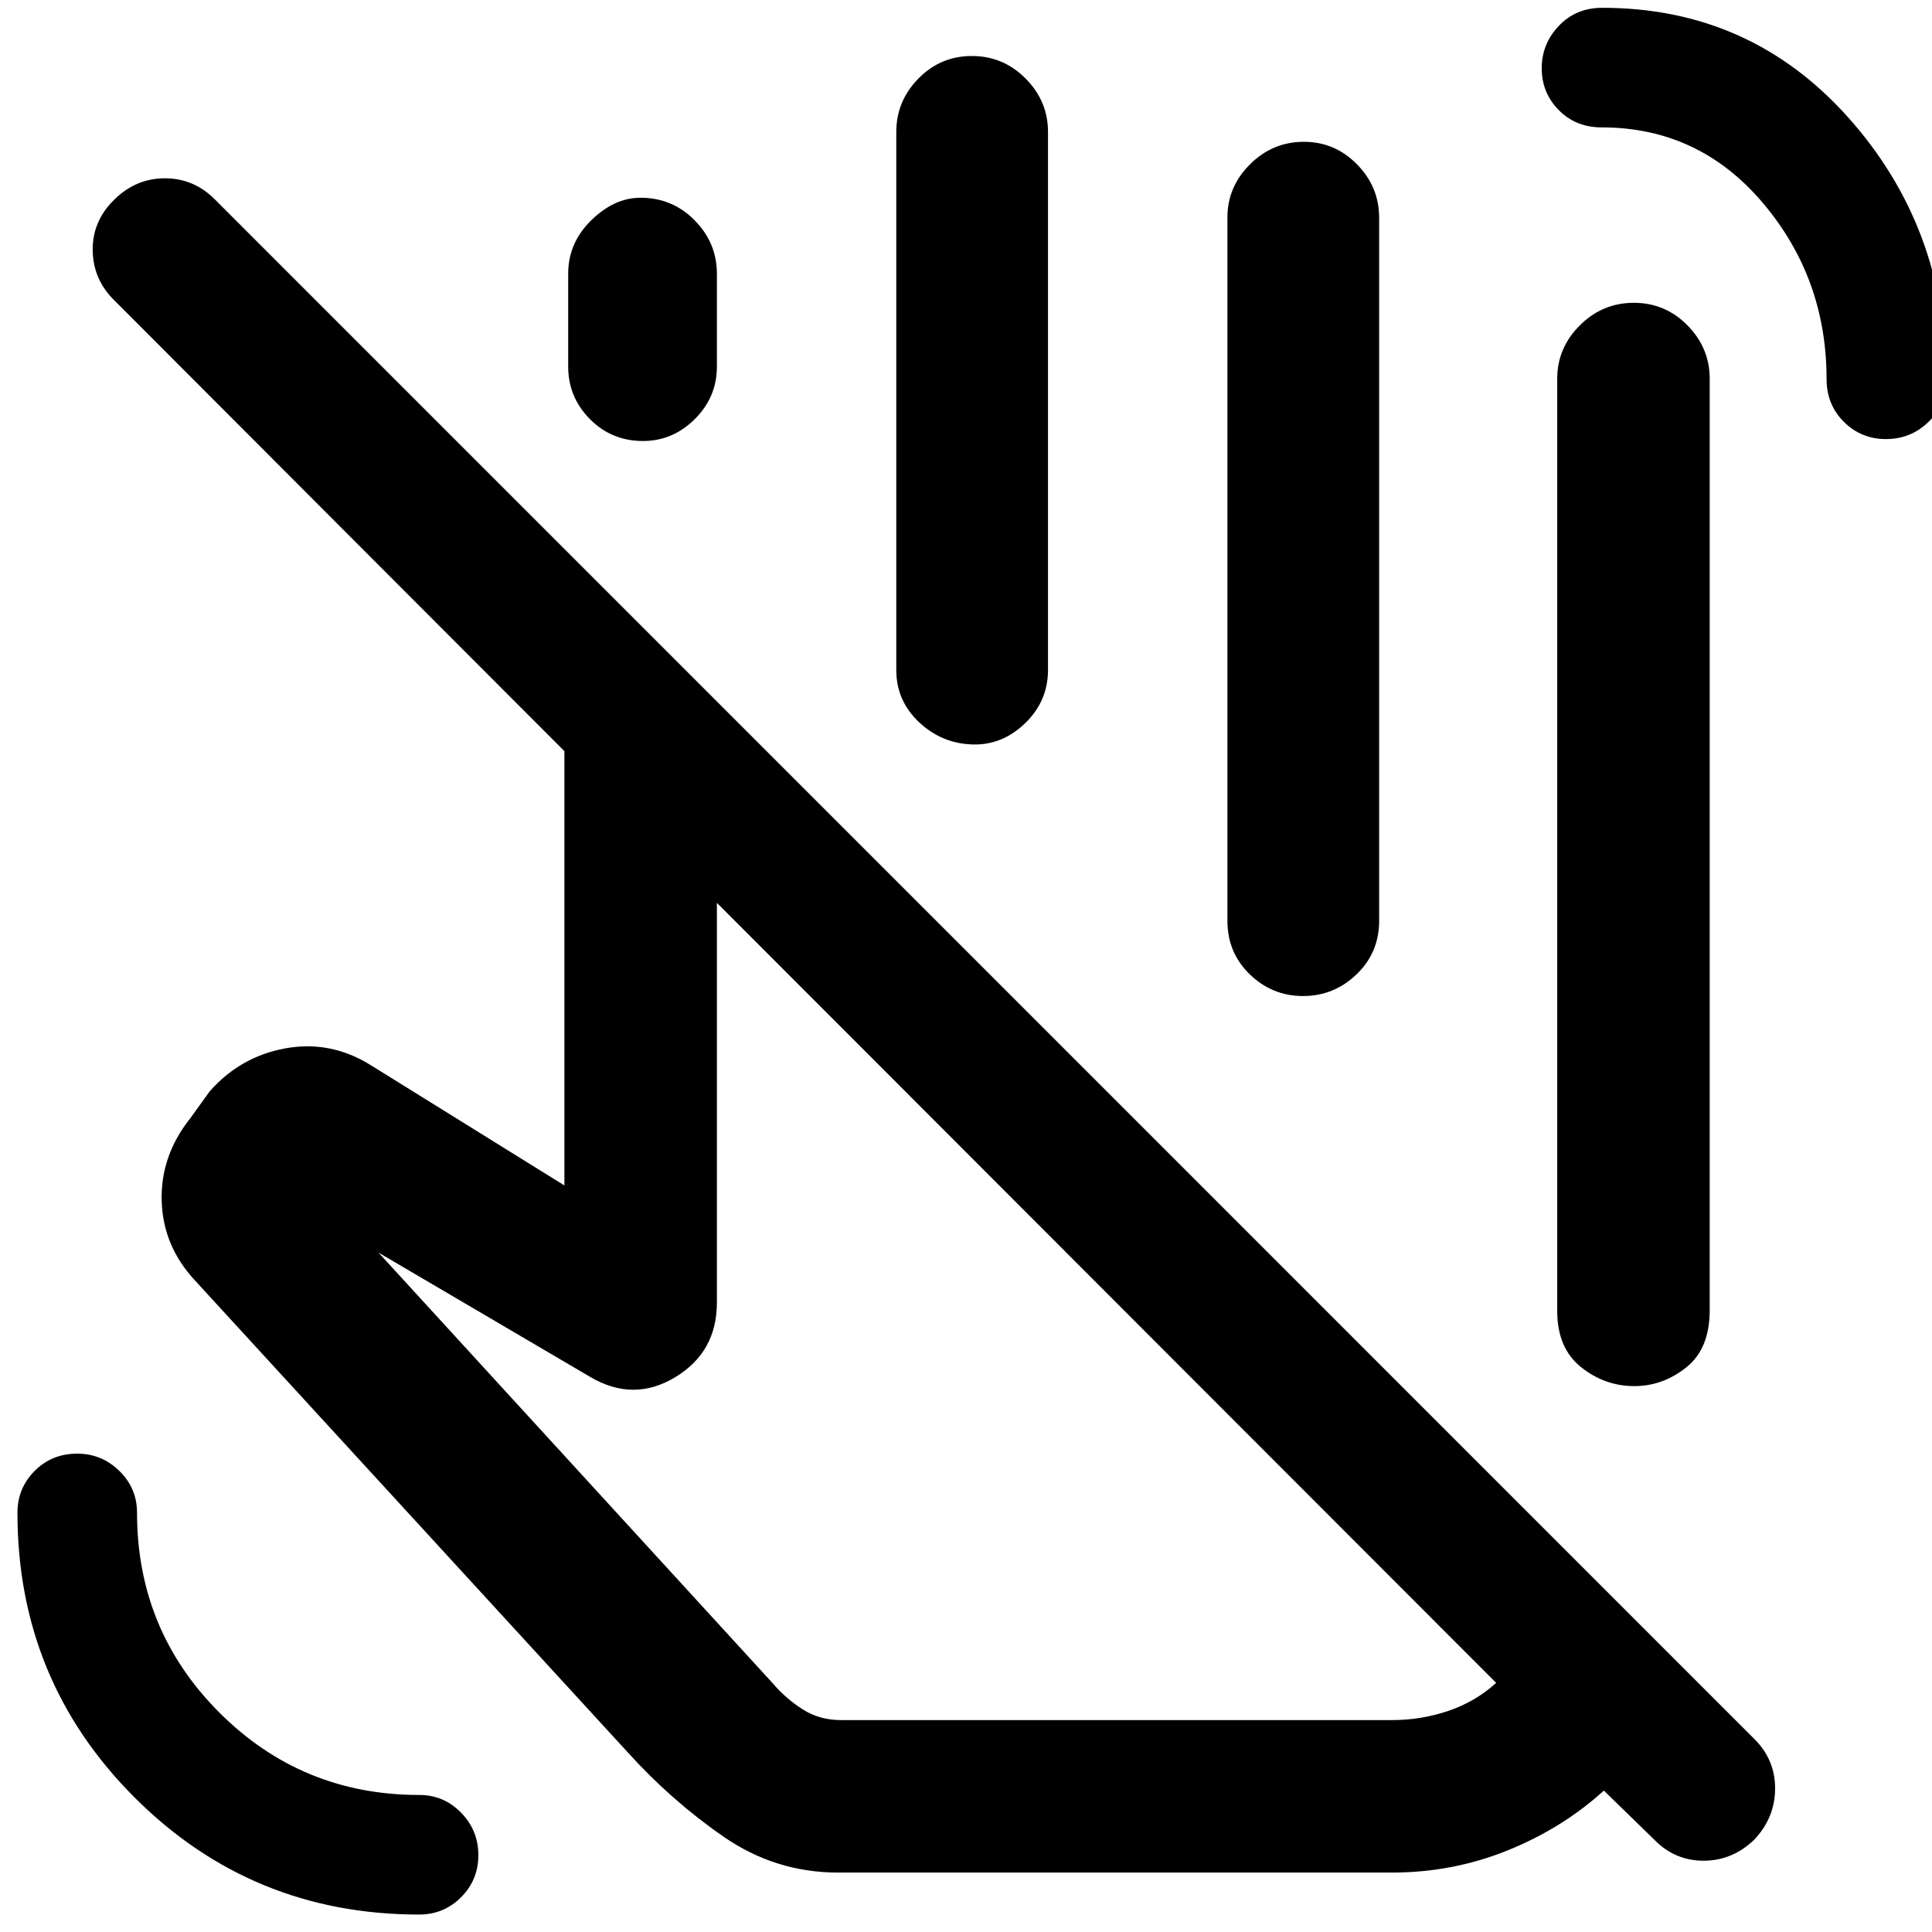<svg xmlns="http://www.w3.org/2000/svg" height="40" viewBox="0 -960 960 960" width="40"><path d="m743.44-123.78-387.22-387.6v198.63q0 24.61-20.75 37.1-20.74 12.5-42.22-.18l-105.16-61.75 195.95 214.07q6.45 7.56 14.82 12.88 8.36 5.33 18.91 5.33h274.05q14.37 0 27.85-4.57 13.48-4.56 23.77-13.91ZM416.43-29.53q-31.19 0-57.05-17.93-25.87-17.94-47.34-41.68L96.85-323.78q-15.86-17.07-16.51-39.48-.64-22.41 14.17-41.01l9.69-13.46q15.23-17.26 37.54-21.34 22.31-4.07 42.14 8.13l96.57 59.98v-215.79L56.83-810.72q-10.58-10.37-10.77-24.9-.19-14.53 10.7-25.16 10.73-10.63 25.2-10.63 14.47 0 25 10.69L871.88-95.76q10.25 10.31 10.16 24.65-.1 14.34-10.33 25.2-10.86 10.49-25.23 10.49-14.37 0-24.62-10.59l-24.9-24.25q-20.57 18.69-47.82 29.71t-57.5 11.02H416.43Zm172.71-449.5ZM208.28-8.67q-83.23 0-141.42-58.19Q8.67-125.05 8.67-208.28q0-12.23 8.54-20.82t21.15-8.59q12.17 0 20.95 8.59t8.78 20.76q0 58.38 40.93 99.32 40.94 40.93 99.32 40.93 12.17 0 20.76 8.79 8.59 8.78 8.59 21.12 0 12.33-8.59 20.92-8.59 8.59-20.82 8.59Zm728.86-733.15q-12.33 0-20.93-8.57-8.59-8.57-8.59-21.16 0-50.3-31.77-87.73-31.77-37.42-80-37.42-12.85 0-21.31-8.6-8.47-8.59-8.47-20.76 0-12.17 8.53-21.12 8.52-8.94 21.55-8.94 73.56 0 122.23 54.5 48.66 54.5 48.66 129.91 0 12.8-8.78 21.35-8.78 8.54-21.12 8.54ZM773.77-308.57v-463.25q0-15.3 11.24-26.51t26.83-11.21q15.6 0 26.65 11.21 11.05 11.21 11.05 26.51v462.85q0 19.19-11.68 28.45-11.69 9.27-25.75 9.27-14.74 0-26.54-9.47-11.8-9.47-11.8-27.85ZM282.33-777.79v-46.23q0-15.3 11.45-26.51t24.48-11.21q15.86 0 26.91 11.21t11.05 26.51v46.23q0 15.11-10.96 26.02-10.97 10.9-25.75 10.9-15.64 0-26.41-10.9-10.77-10.91-10.77-26.02Zm163.03 150.72v-267.39q0-15.29 10.98-26.5t26.57-11.21q15.6 0 26.72 11.21t11.12 26.5v267.32q0 15.6-11.48 26.61t-26.31 10.44q-15.21-.56-26.4-11.16-11.2-10.6-11.2-25.82ZM609.9-502.41v-349.57q0-15.19 11.22-26.37 11.22-11.19 26.78-11.19 15.4 0 26.4 11.21 10.99 11.21 10.99 26.51v349.41q0 15.79-11.24 26.57-11.23 10.77-26.57 10.77-15.33 0-26.46-10.77-11.12-10.78-11.12-26.57Zm-50.86 194.63Z"/></svg>